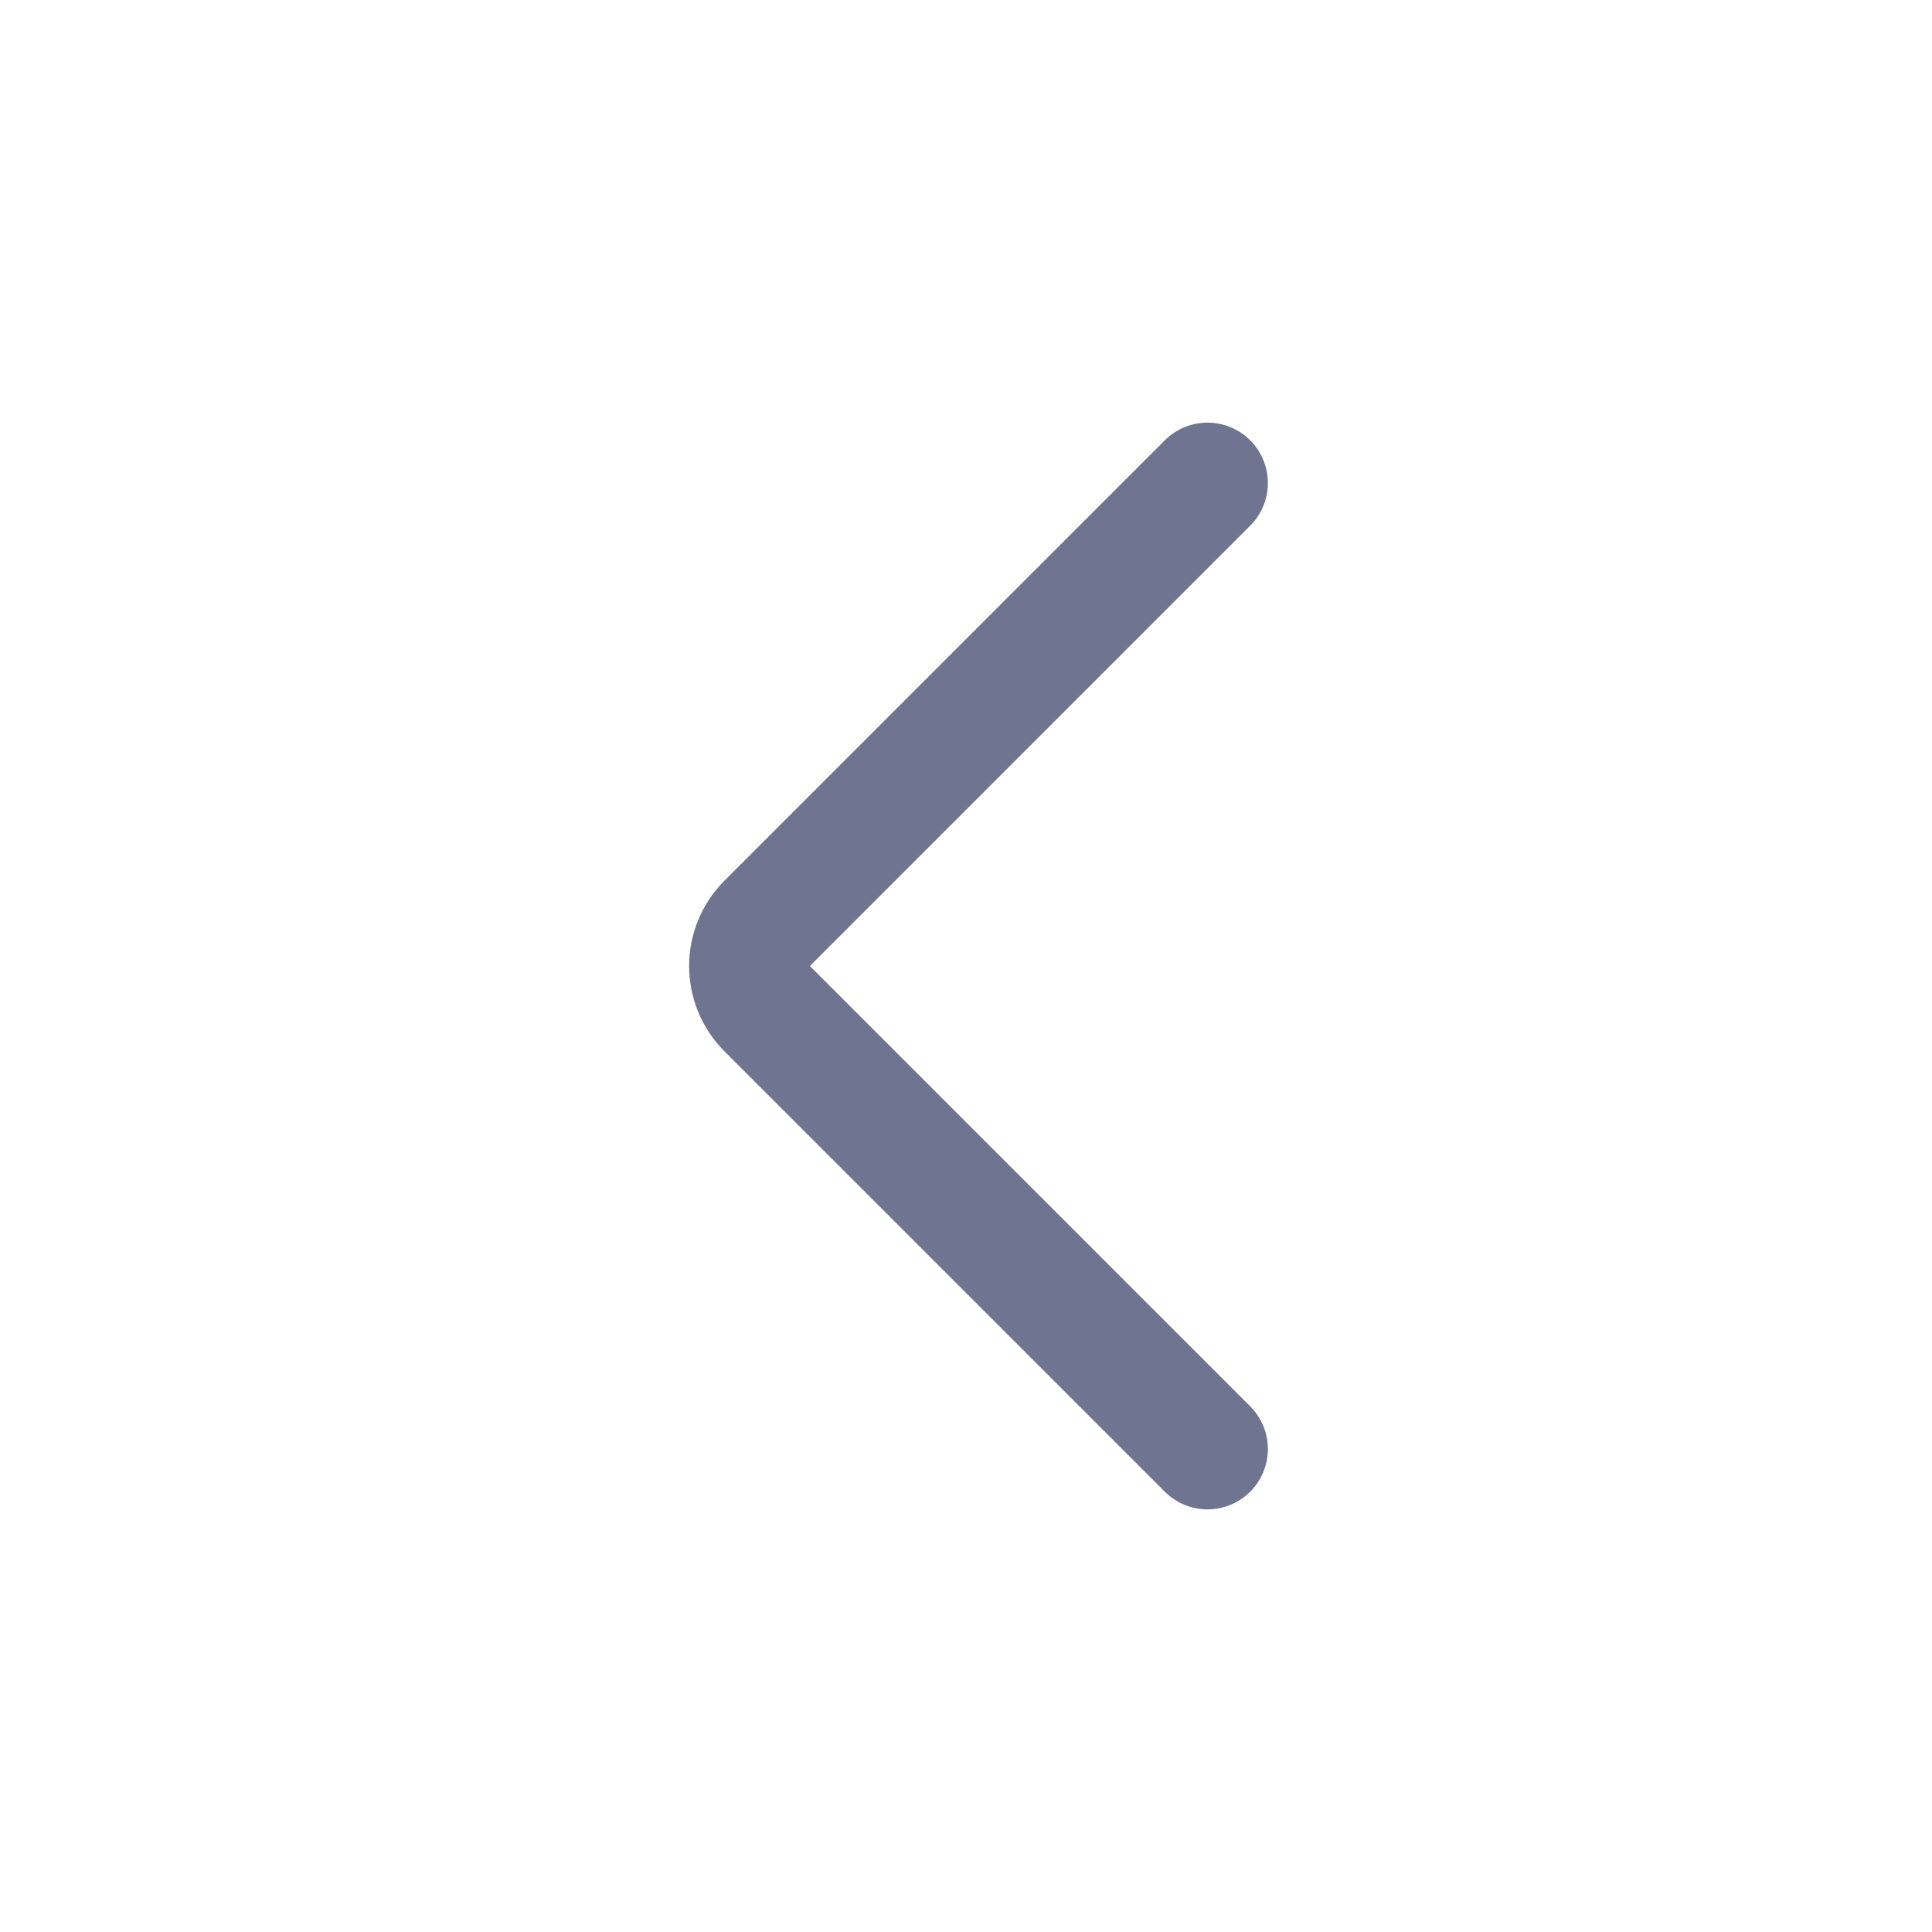 <svg width="16" height="16" viewBox="0 0 16 16" fill="none" xmlns="http://www.w3.org/2000/svg">
<path d="M10 4L6.354 7.646C6.158 7.842 6.158 8.158 6.354 8.354L10 12" stroke="#6F7590" stroke-linecap="round"/>
</svg>

